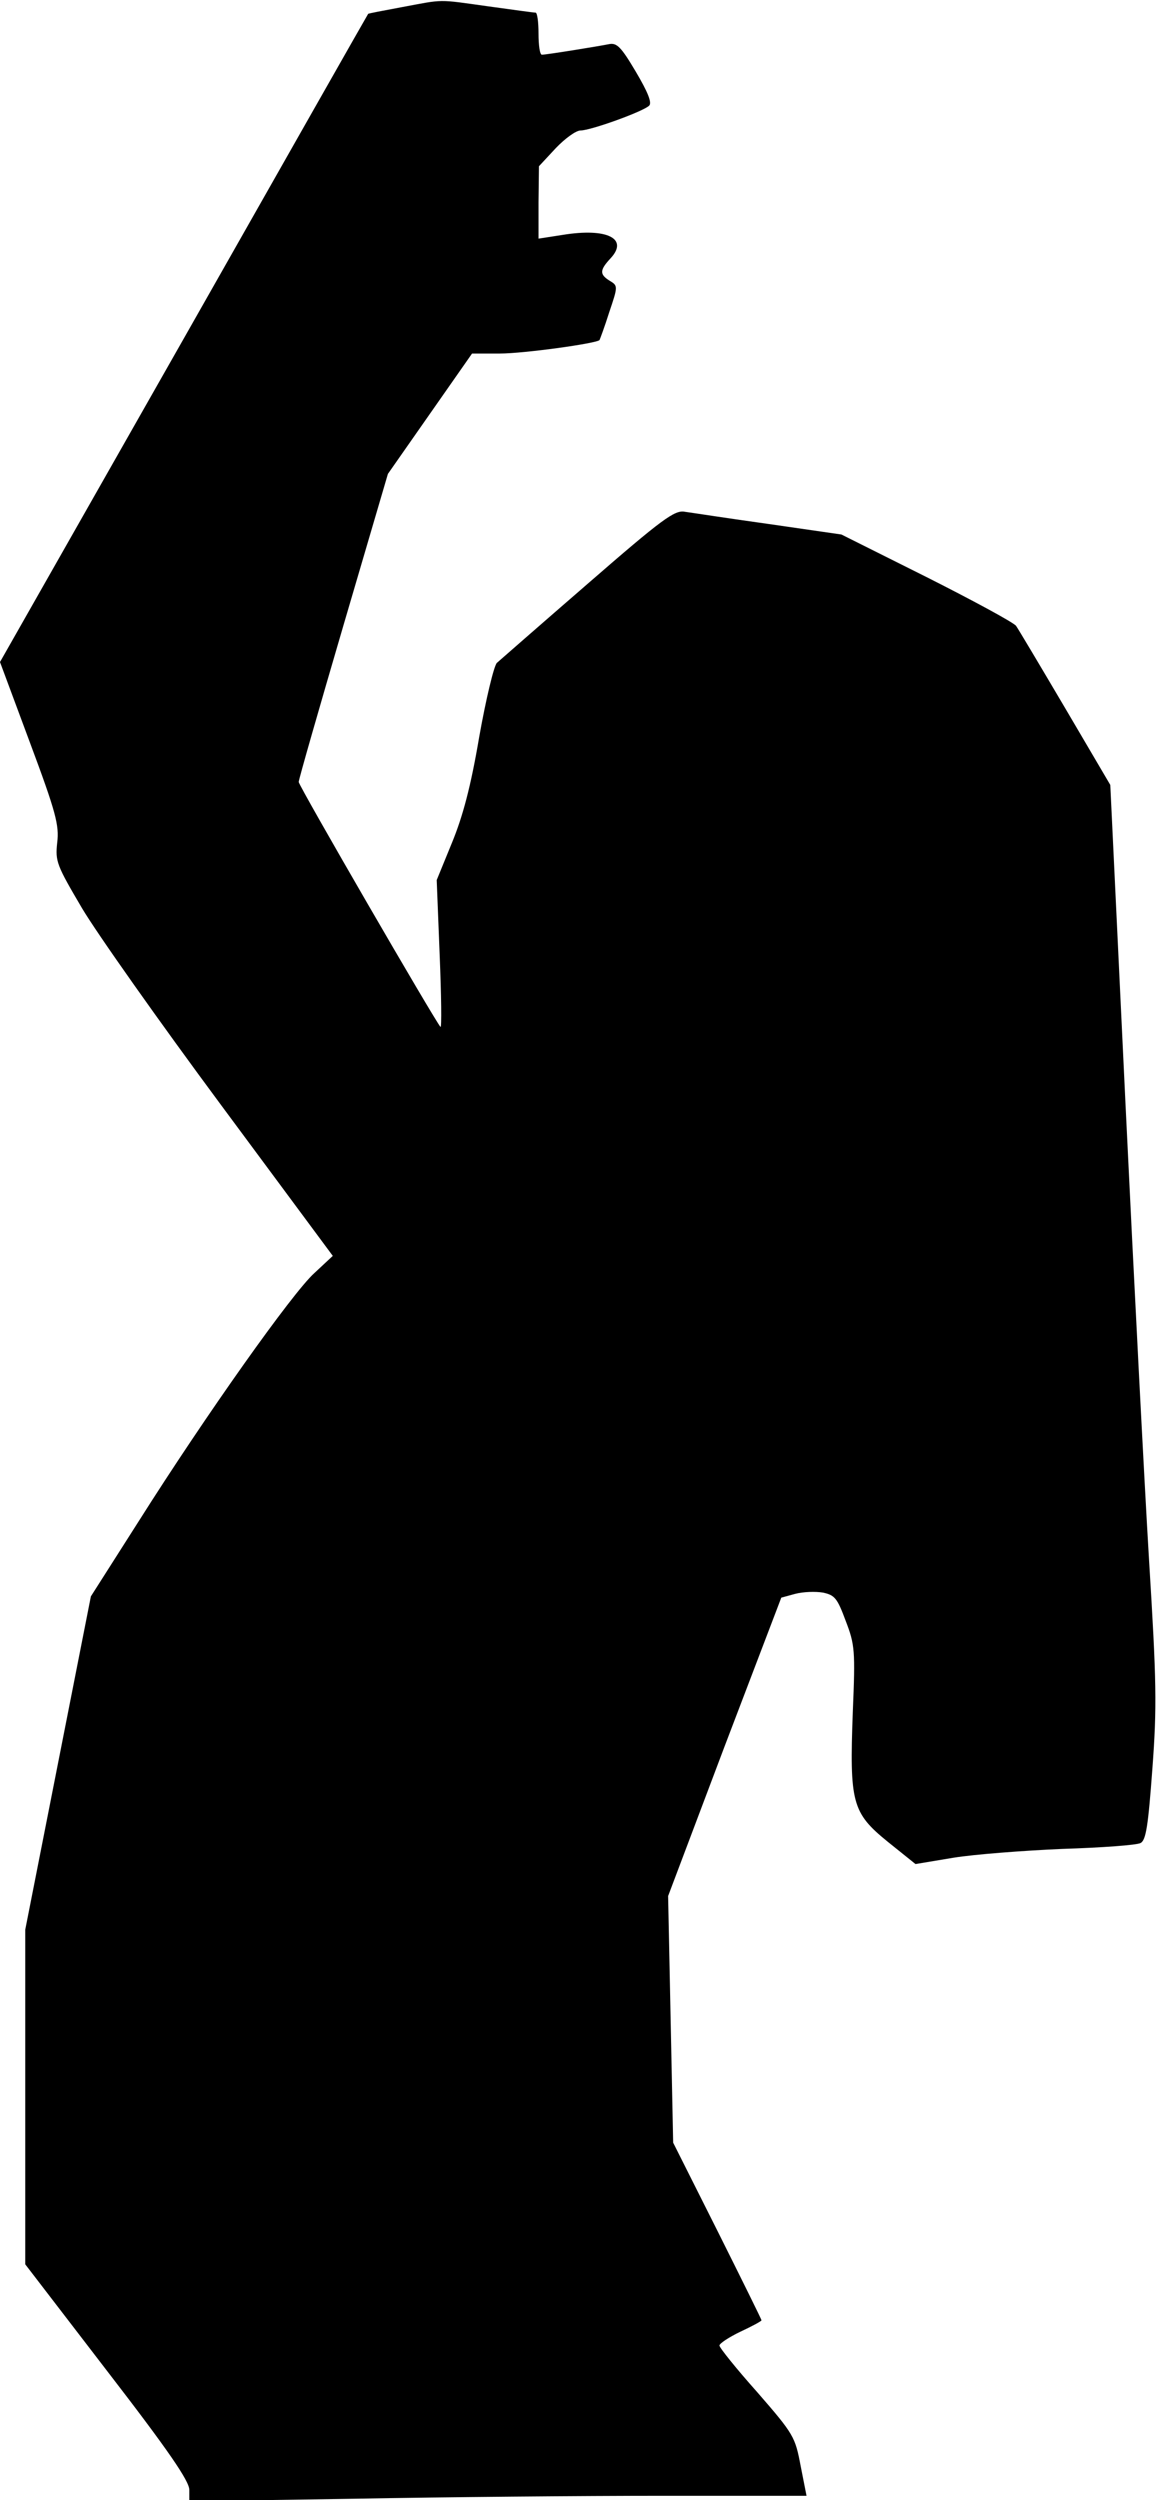 <?xml version="1.0" standalone="no"?>
<!DOCTYPE svg PUBLIC "-//W3C//DTD SVG 20010904//EN"
 "http://www.w3.org/TR/2001/REC-SVG-20010904/DTD/svg10.dtd">
<svg version="1.0" xmlns="http://www.w3.org/2000/svg"
 width="275pt" height="594pt" viewBox="0 0 275 594"
 preserveAspectRatio="xMidYMid meet">
<g transform="translate(0,594) scale(0.1,-0.1)"
fill="#000000" stroke="none">
<path fill="#000000" stroke="none" d="M955 5923 c-43 -8 -80 -15 -80 -16 -1
-1 -198 -348 -438 -771 l-437 -769 71 -191 c62 -166 70 -197 65 -238 -5 -45
-1 -54 59 -156 35 -59 184 -270 330 -467 l266 -359 -44 -41 c-52 -47 -257
-336 -417 -589 l-114 -179 -78 -396 -78 -396 0 -398 0 -397 195 -254 c145
-188 195 -261 195 -282 l0 -27 392 6 c215 4 545 7 733 7 l342 0 -14 71 c-13
69 -16 75 -103 175 -50 56 -90 106 -90 111 0 5 23 20 50 33 28 13 50 25 50 27
0 2 -47 97 -105 213 l-105 209 -6 293 -6 293 134 355 135 354 33 9 c19 5 48 6
66 3 28 -6 34 -13 54 -67 22 -57 23 -71 17 -216 -8 -216 -2 -240 83 -309 l66
-53 90 15 c49 8 166 17 259 21 94 3 177 9 186 14 13 7 18 41 28 176 11 148 10
207 -8 498 -11 182 -36 670 -56 1085 l-36 755 -107 182 c-59 100 -112 189
-117 196 -6 8 -102 60 -213 116 l-202 101 -173 25 c-94 13 -184 27 -199 29
-24 5 -54 -17 -230 -170 -112 -97 -209 -182 -217 -189 -7 -7 -26 -86 -42 -176
-20 -118 -39 -189 -65 -252 l-36 -88 7 -177 c4 -97 5 -175 2 -172 -13 14 -337
573 -337 582 0 6 48 173 106 371 l106 361 100 143 100 143 66 0 c57 0 230 24
237 32 1 2 12 31 23 66 21 62 21 63 1 75 -24 15 -24 25 2 53 44 47 -8 73 -113
56 l-58 -9 0 86 1 86 40 43 c22 23 48 42 59 42 24 0 149 45 163 59 7 7 -3 32
-32 81 -35 59 -45 69 -64 65 -25 -5 -148 -25 -159 -25 -5 0 -8 23 -8 50 0 28
-3 50 -7 50 -5 0 -55 7 -113 15 -122 17 -103 17 -205 -2z"/>
</g>
</svg>

